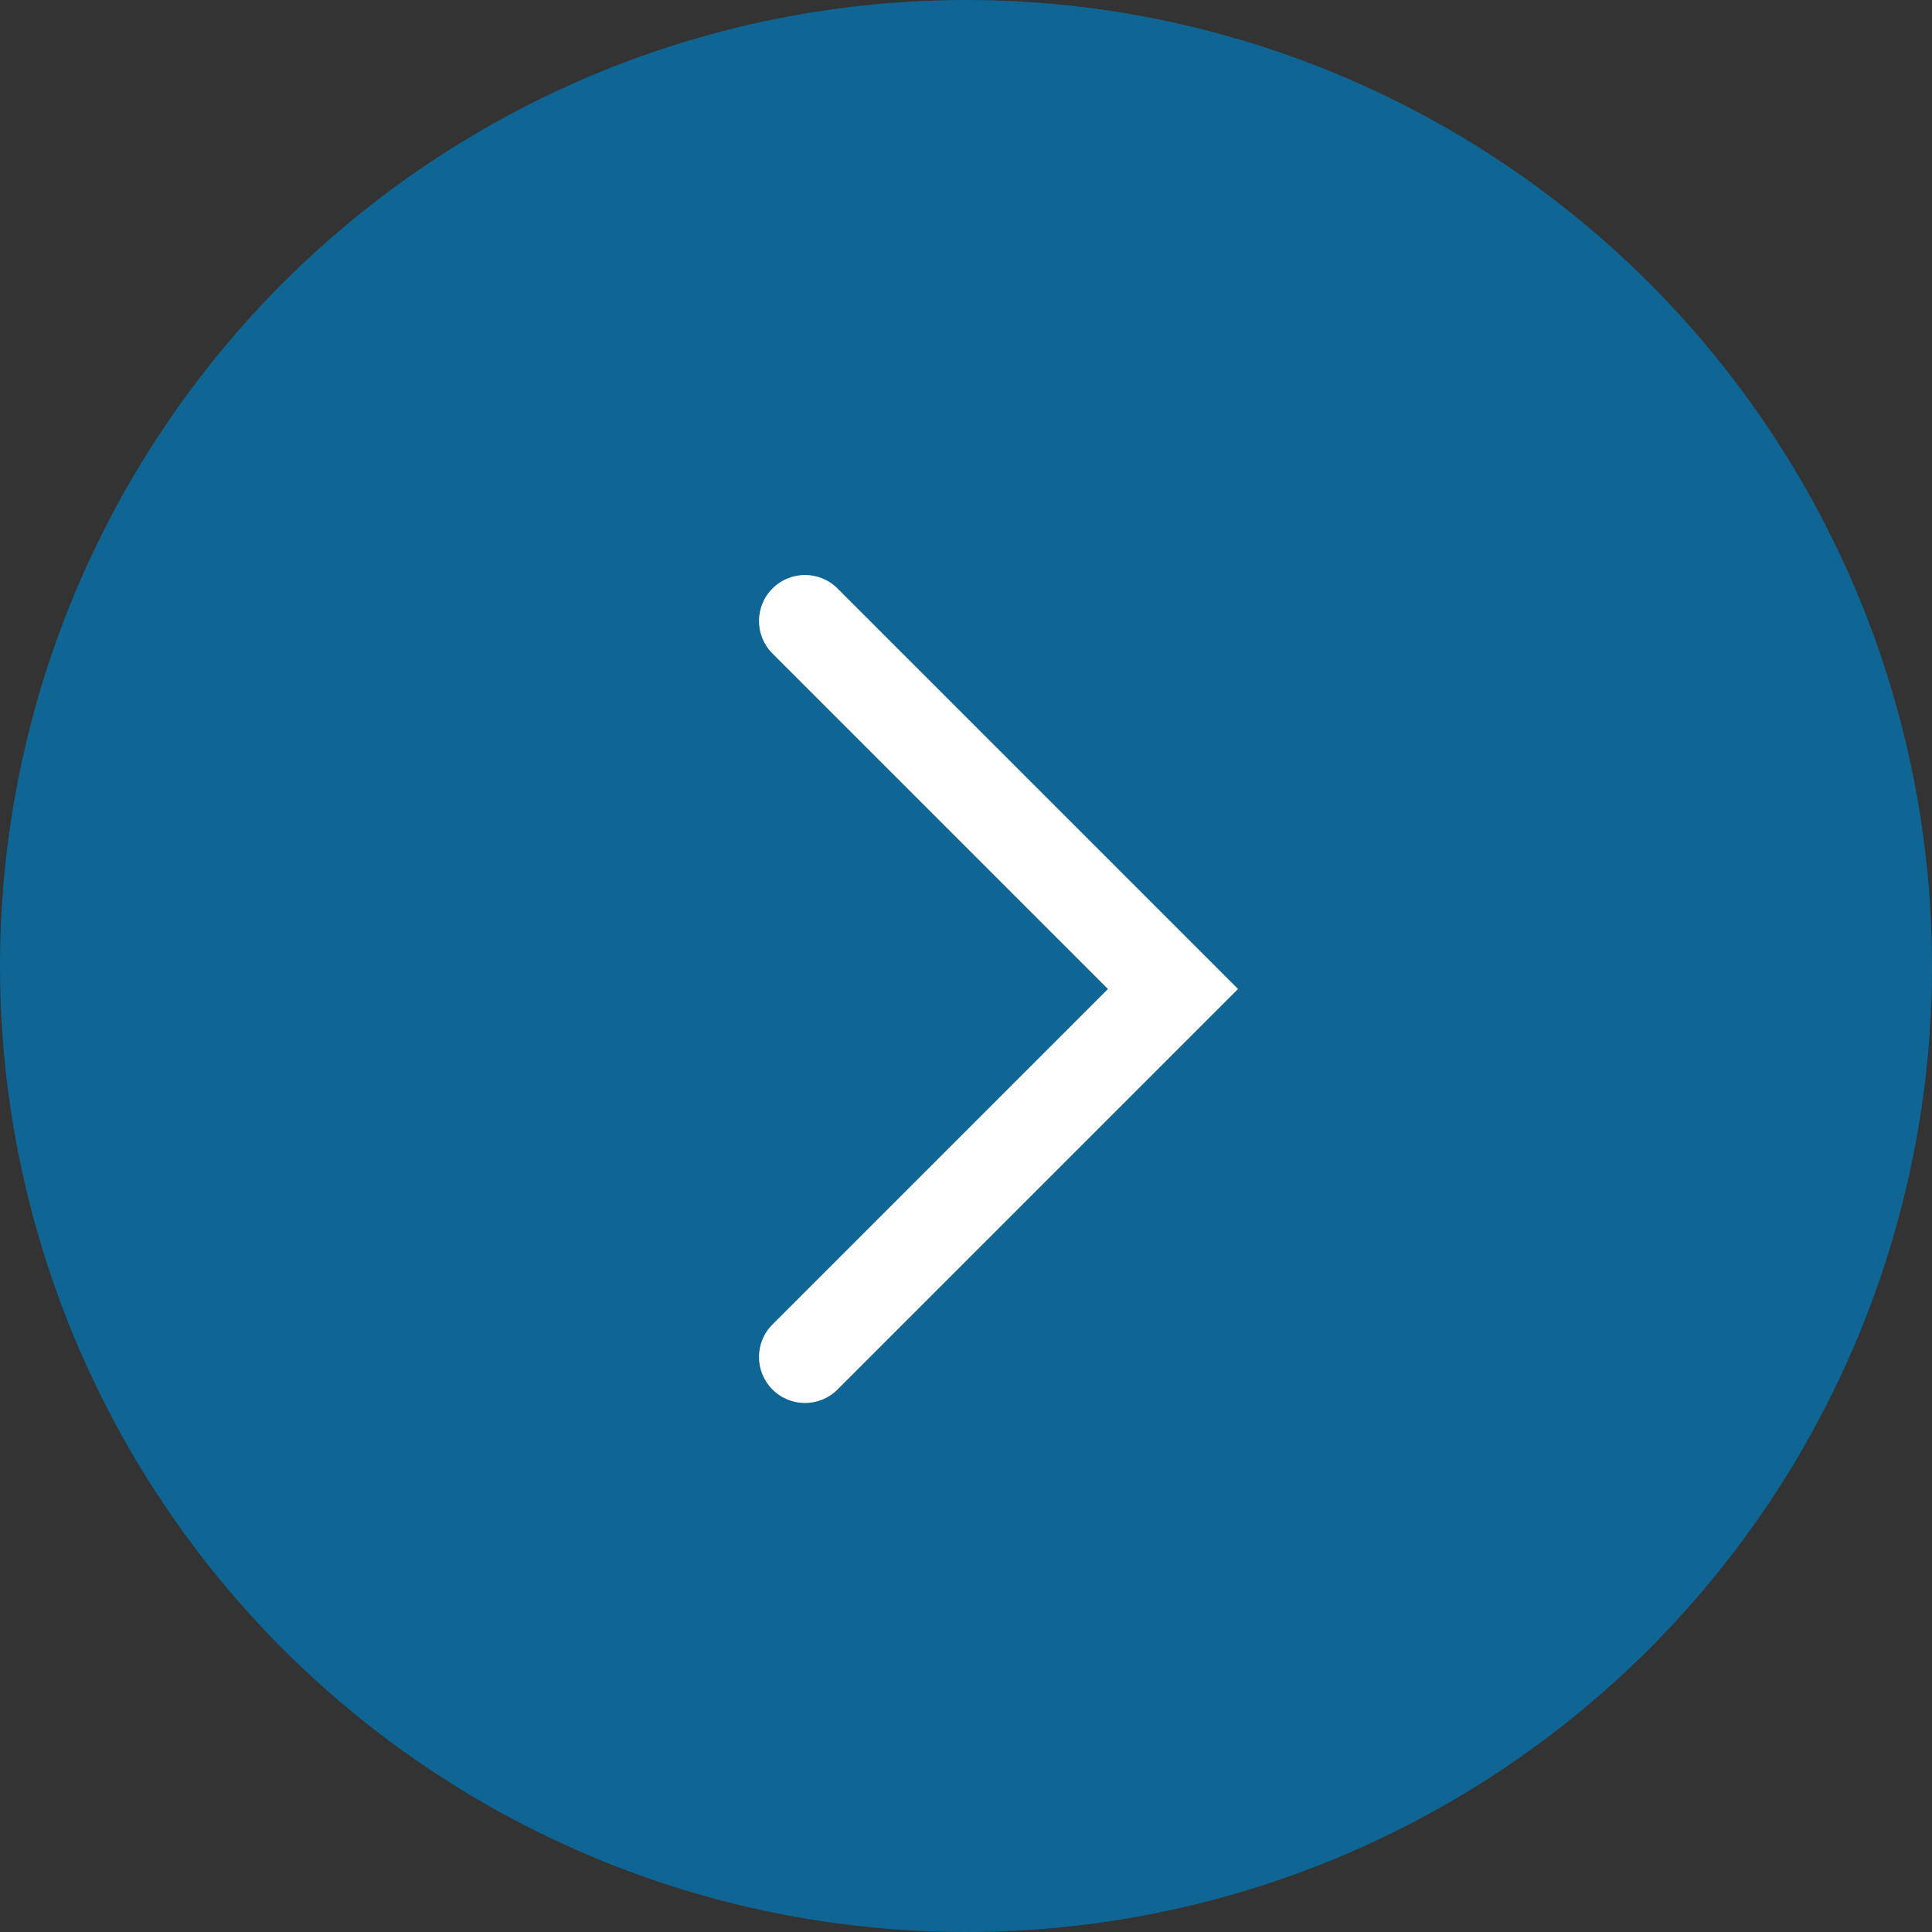 <svg xmlns="http://www.w3.org/2000/svg" viewBox="0 0 42 42" enable-background="new 0 0 42 42" width="42" height="42"><rect x="0" y="0" width="42" height="42" fill="#333333" stroke="none"/><circle id="Ellipse_68" opacity="0.7" enable-background="new" cx="21" cy="21" r="21" fill="#007bbd"></circle><g id="Path_51"><path fill="#ffffff" d="M17.5,30.5c-0.256,0-0.512-0.098-0.707-0.293c-0.391-0.391-0.391-1.023,0-1.414l7.293-7.293l-7.293-7.293 c-0.391-0.391-0.391-1.023,0-1.414s1.023-0.391,1.414,0l8.707,8.707l-8.707,8.707C18.012,30.402,17.756,30.5,17.5,30.5z"></path></g></svg>